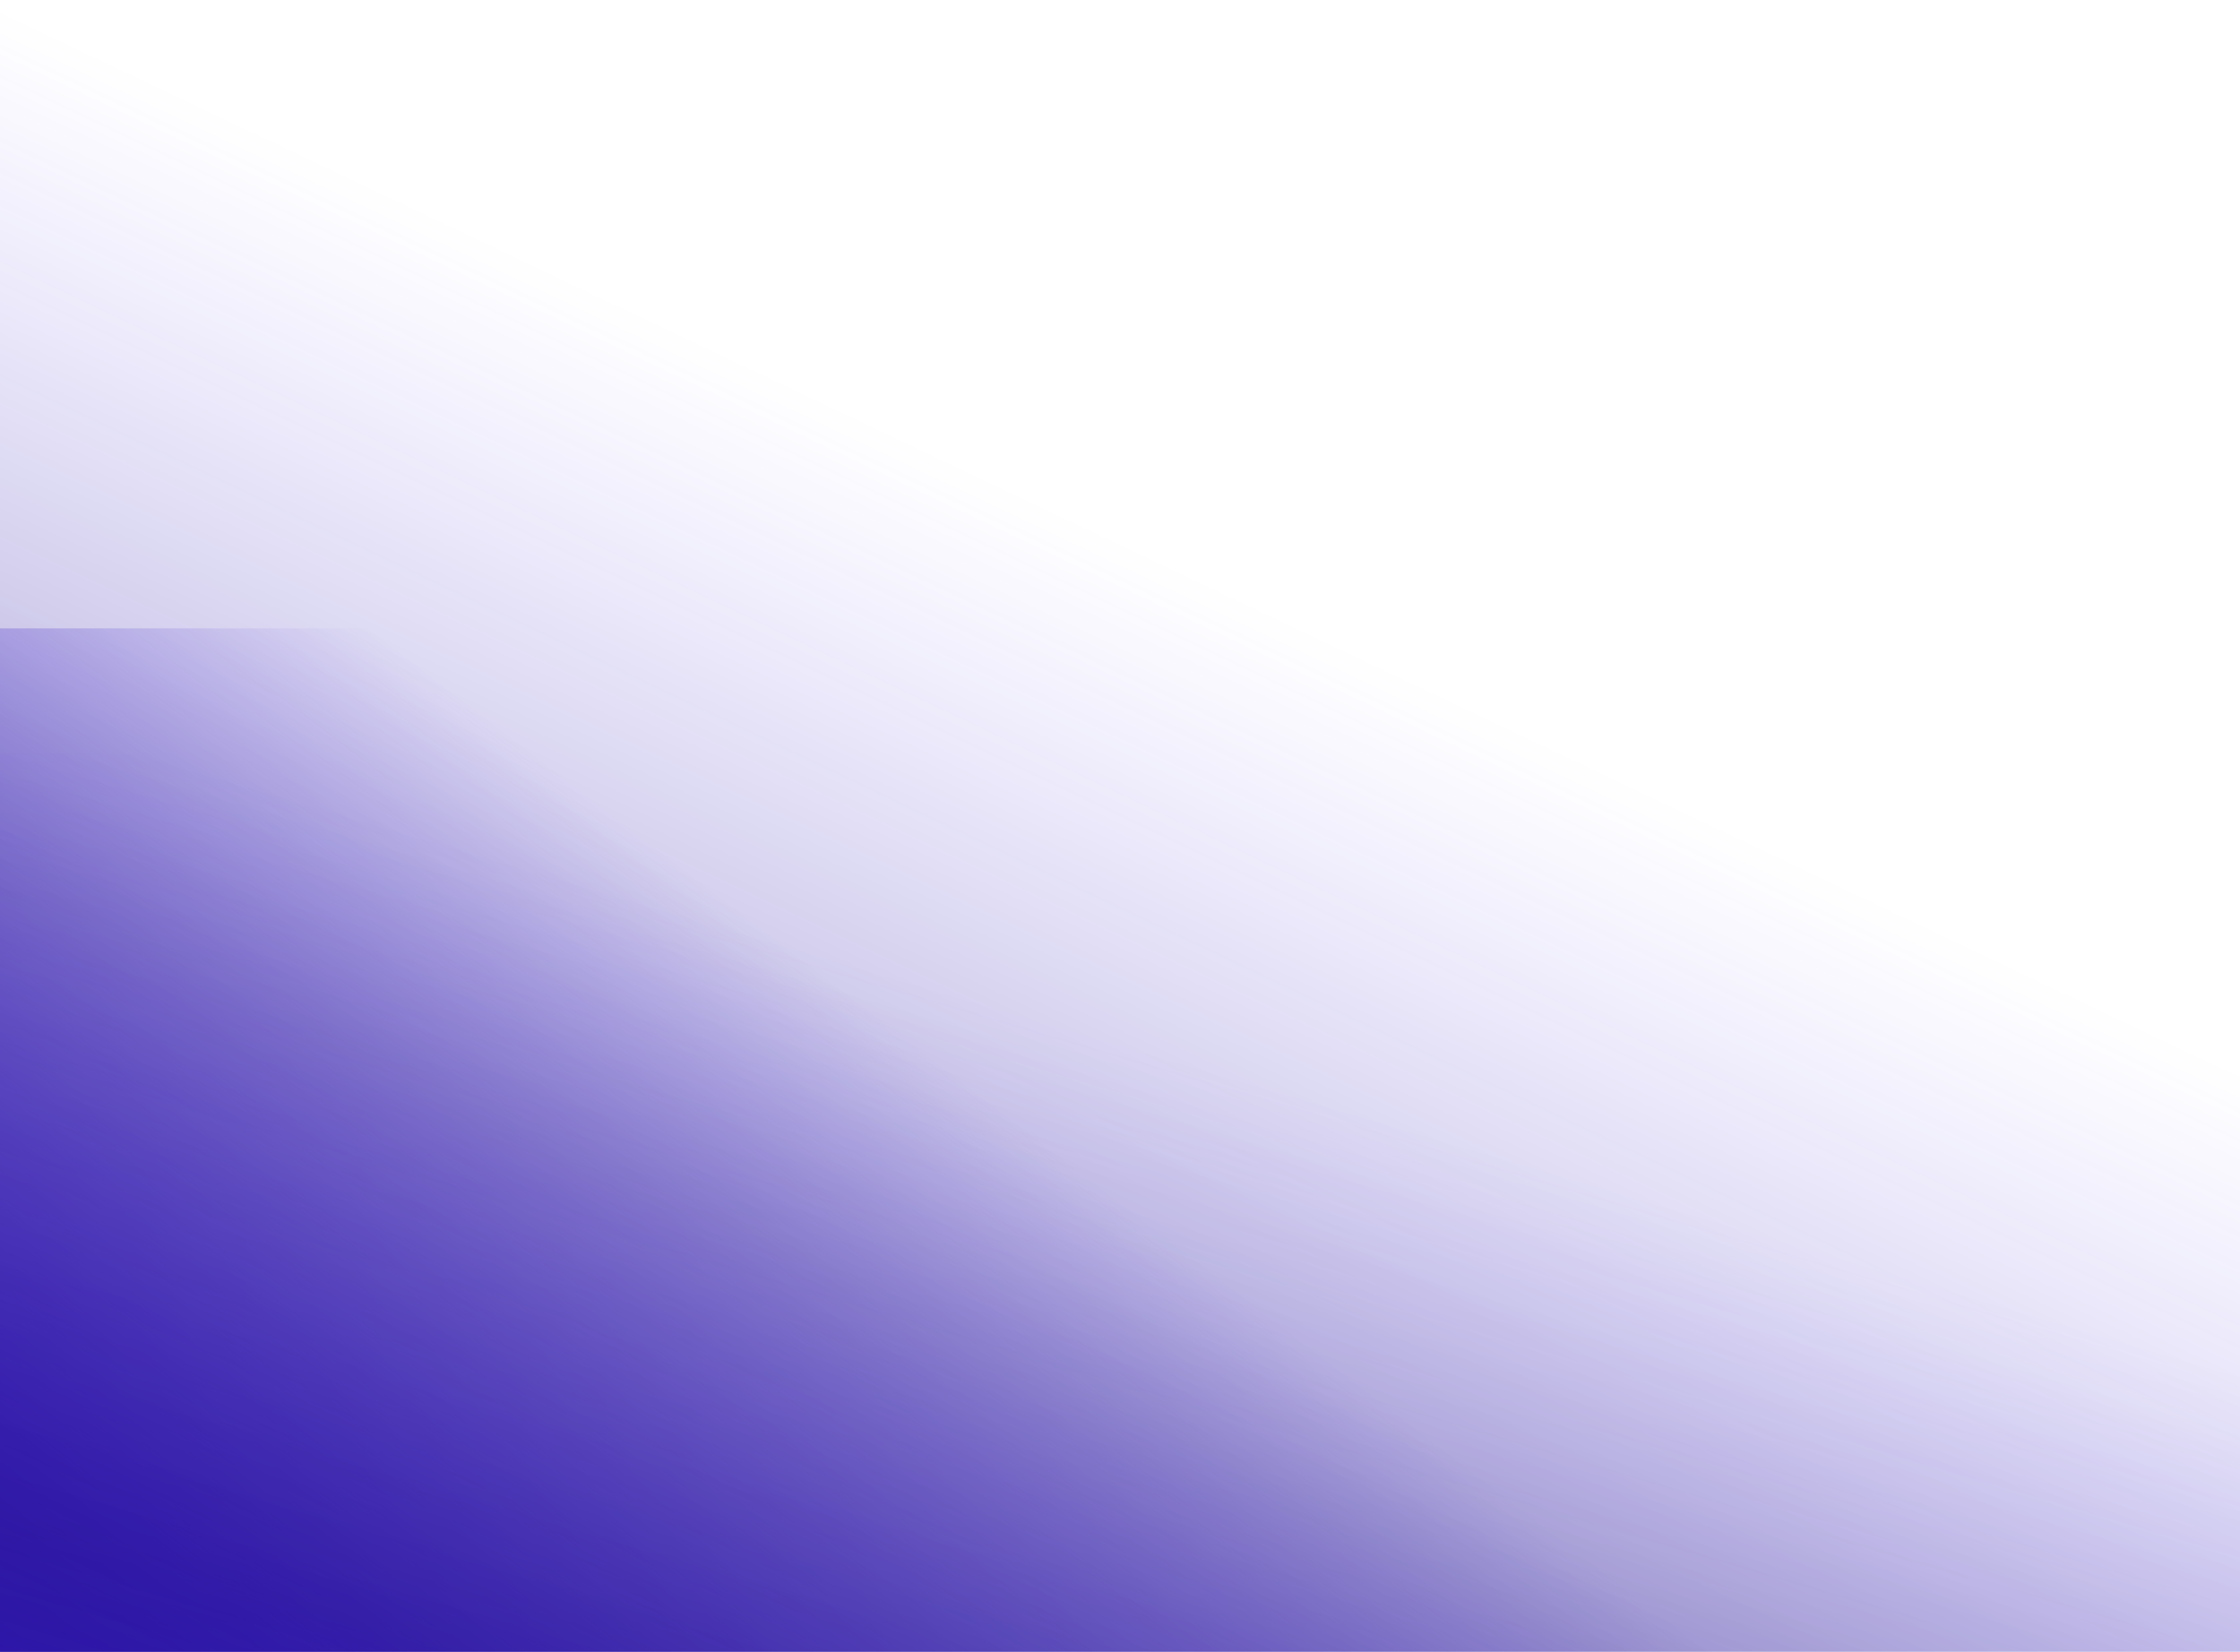 <svg width="80" height="59" viewBox="0 0 80 59" fill="none" xmlns="http://www.w3.org/2000/svg">
<g clip-path="url(#clip0_11152_76534)">
<rect y="22.445" width="80" height="55.172" fill="url(#paint0_linear_11152_76534)" style="mix-blend-mode:color-dodge"/>
<rect y="-0.312" width="80" height="77.931" fill="url(#paint1_linear_11152_76534)" fill-opacity="0.8" style="mix-blend-mode:hard-light"/>
<rect y="26.93" width="80" height="52.069" fill="url(#paint2_linear_11152_76534)" fill-opacity="0.8" style="mix-blend-mode:multiply"/>
</g>
<defs>
<linearGradient id="paint0_linear_11152_76534" x1="28.103" y1="33.825" x2="-2.069" y2="73.307" gradientUnits="userSpaceOnUse">
<stop stop-color="#391FD5" stop-opacity="0"/>
<stop offset="0.626" stop-color="#5938C8"/>
<stop offset="1" stop-color="#150351"/>
</linearGradient>
<linearGradient id="paint1_linear_11152_76534" x1="11" y1="5.498" x2="-14.977" y2="60.146" gradientUnits="userSpaceOnUse">
<stop stop-color="#644BFF" stop-opacity="0"/>
<stop offset="0.46" stop-color="#18087F" stop-opacity="0.41"/>
<stop offset="1" stop-color="#391FD5"/>
</linearGradient>
<linearGradient id="paint2_linear_11152_76534" x1="14" y1="29.499" x2="1.219" y2="72.675" gradientUnits="userSpaceOnUse">
<stop stop-color="#644BFF" stop-opacity="0"/>
<stop offset="0.61" stop-color="#18087F" stop-opacity="0.41"/>
<stop offset="1" stop-color="#391FD5"/>
</linearGradient>
<clipPath id="clip0_11152_76534">
<rect width="80" height="59" fill="white"/>
</clipPath>
</defs>
</svg>
